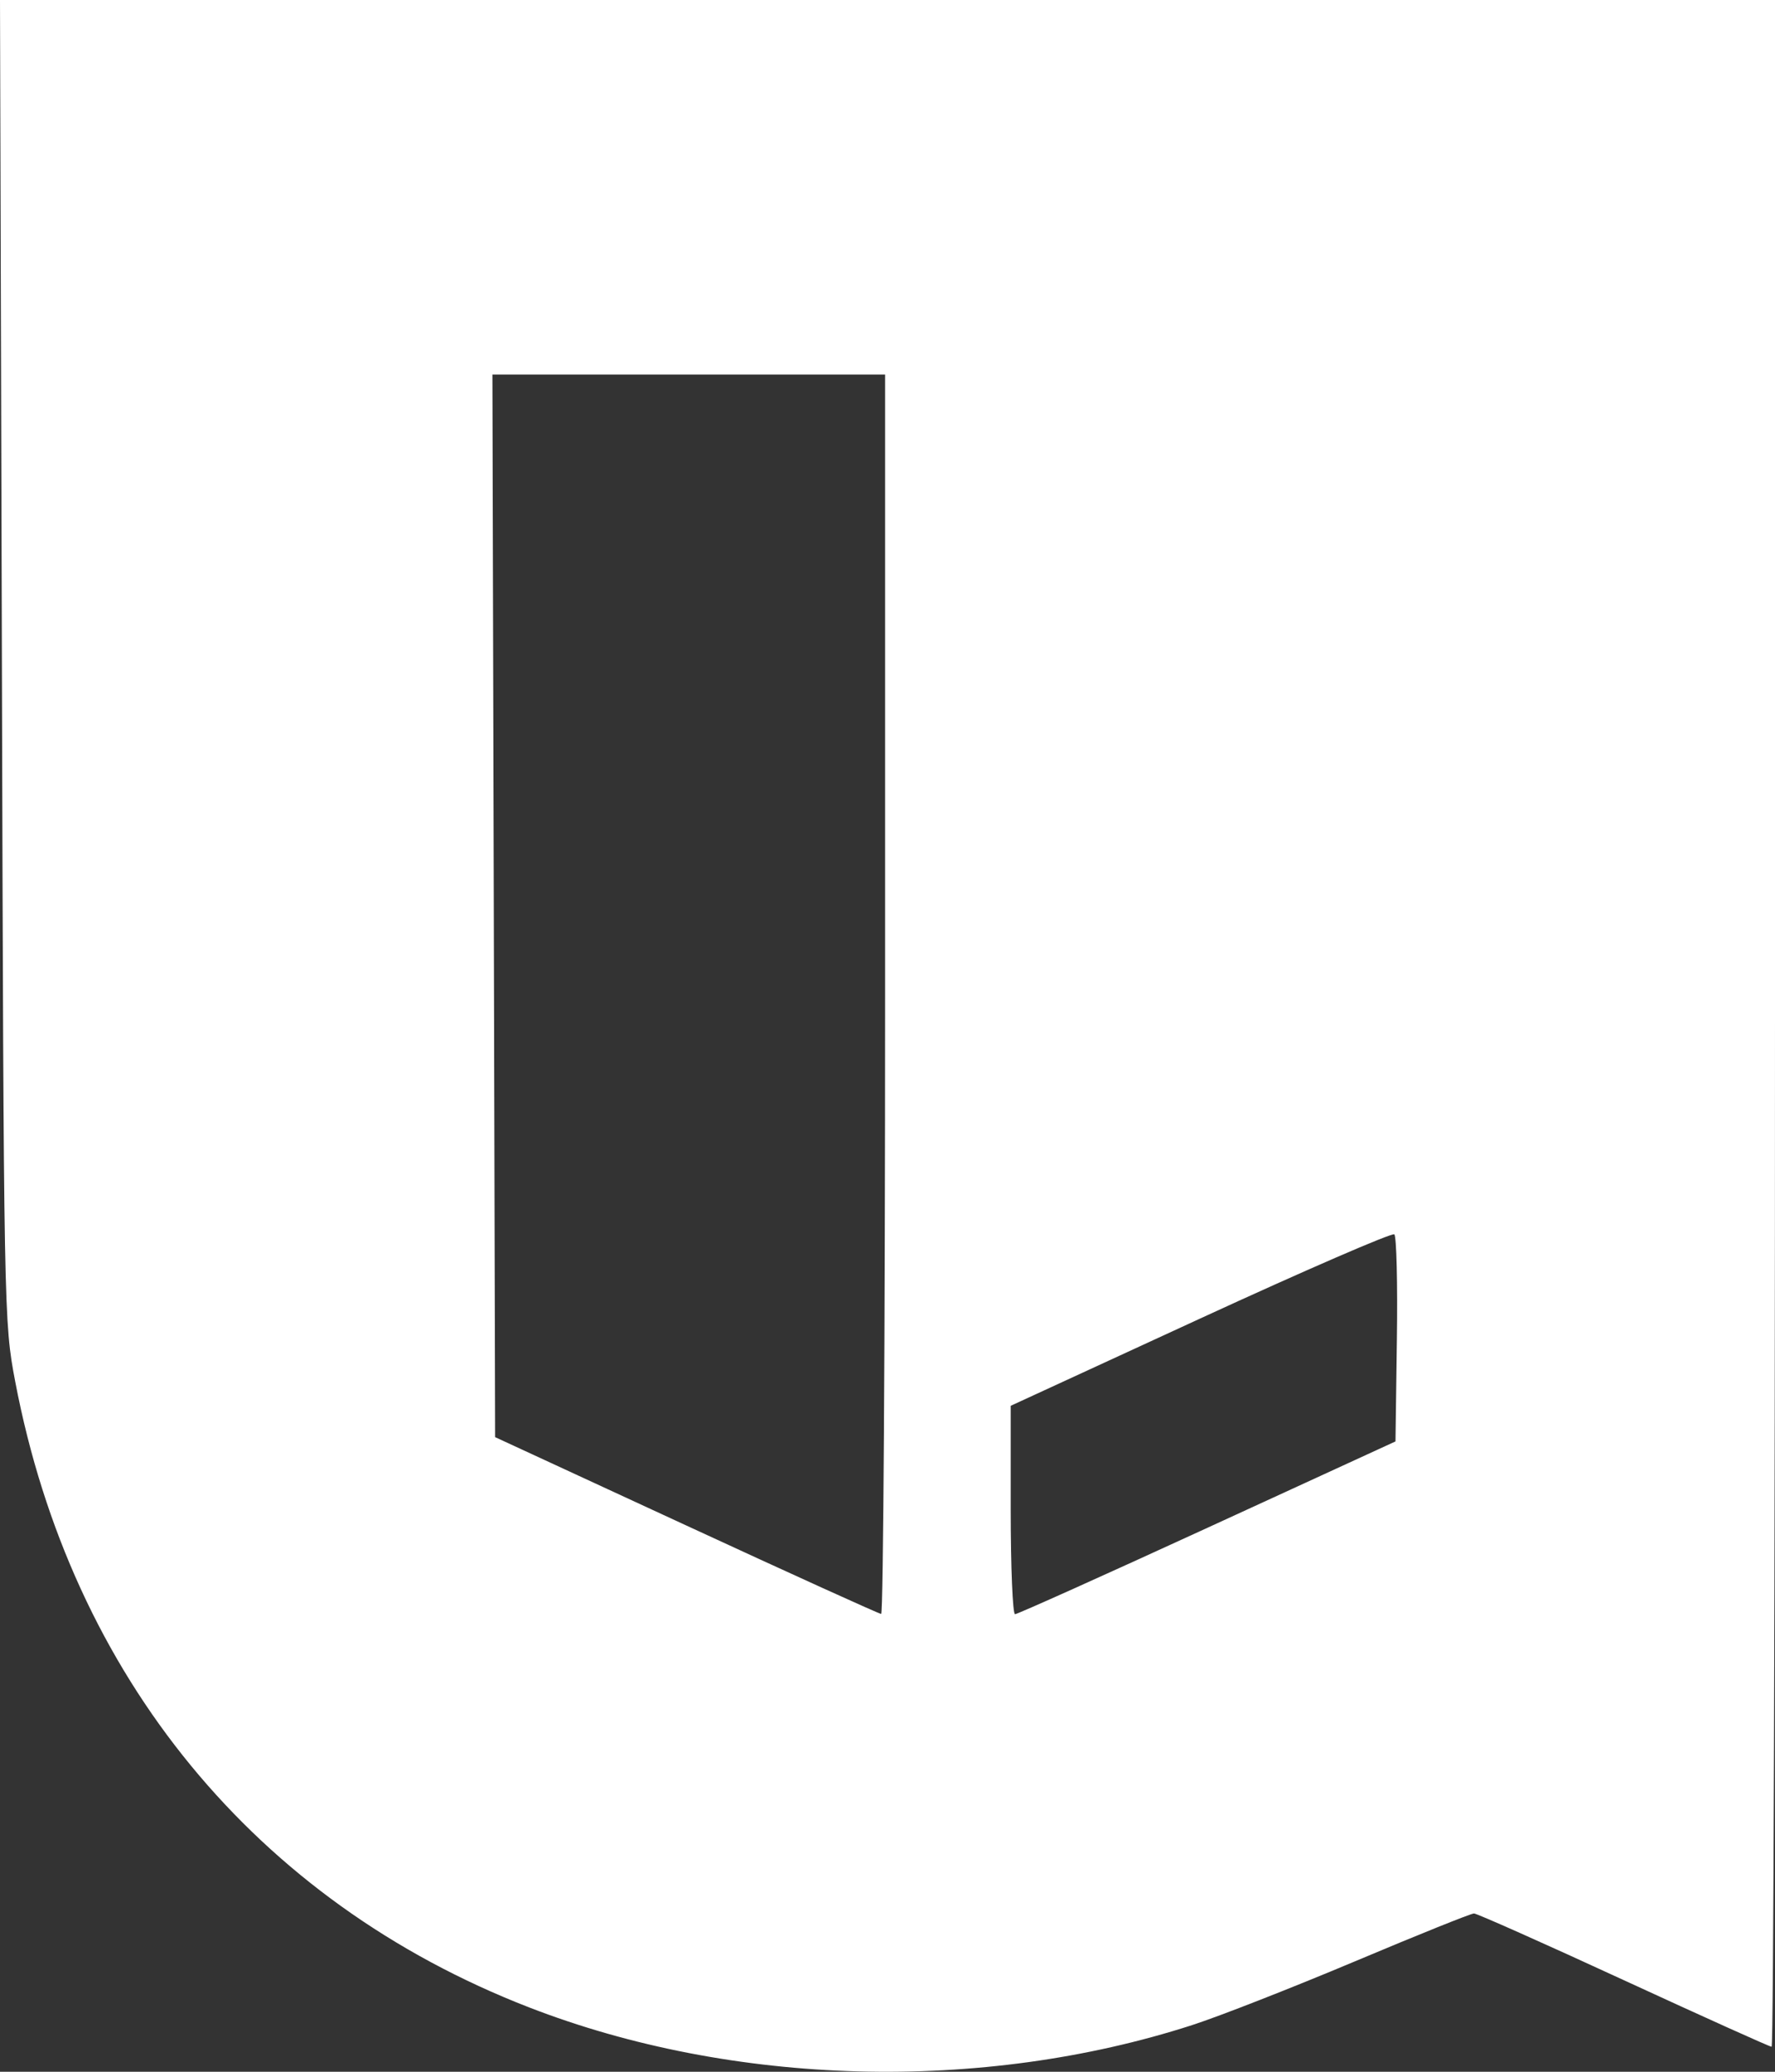<svg width="48" height="56" viewBox="0 0 48 56" fill="none" xmlns="http://www.w3.org/2000/svg">
<rect x="0" y="0" width="48" height="56" fill="#333333" stroke="none"/>
<path fill-rule="evenodd" clip-rule="evenodd" d="M0.051 17.859C0.101 35.542 0.105 35.734 0.412 37.347C1.932 45.322 6.919 51.394 14.305 54.259C19.815 56.397 26.542 56.577 32.237 54.739C32.968 54.503 34.95 53.727 36.642 53.015C38.334 52.302 39.782 51.72 39.86 51.721C39.938 51.722 41.76 52.532 43.909 53.523C46.058 54.513 47.857 55.324 47.908 55.324C47.959 55.324 48 42.876 48 27.662V0H24H0L0.051 17.859ZM23.935 26.878C23.935 36.092 23.887 43.629 23.829 43.625C23.77 43.622 21.397 42.545 18.556 41.233L13.389 38.846L13.353 24.485L13.316 10.124H18.626H23.935V26.878ZM37.775 36.21L37.737 38.962L32.651 41.297C29.854 42.581 27.513 43.632 27.449 43.632C27.385 43.632 27.332 42.364 27.332 40.815V37.999L32.464 35.636C35.286 34.337 37.645 33.315 37.705 33.365C37.765 33.416 37.797 34.696 37.775 36.21Z" fill="white"/>
</svg>
